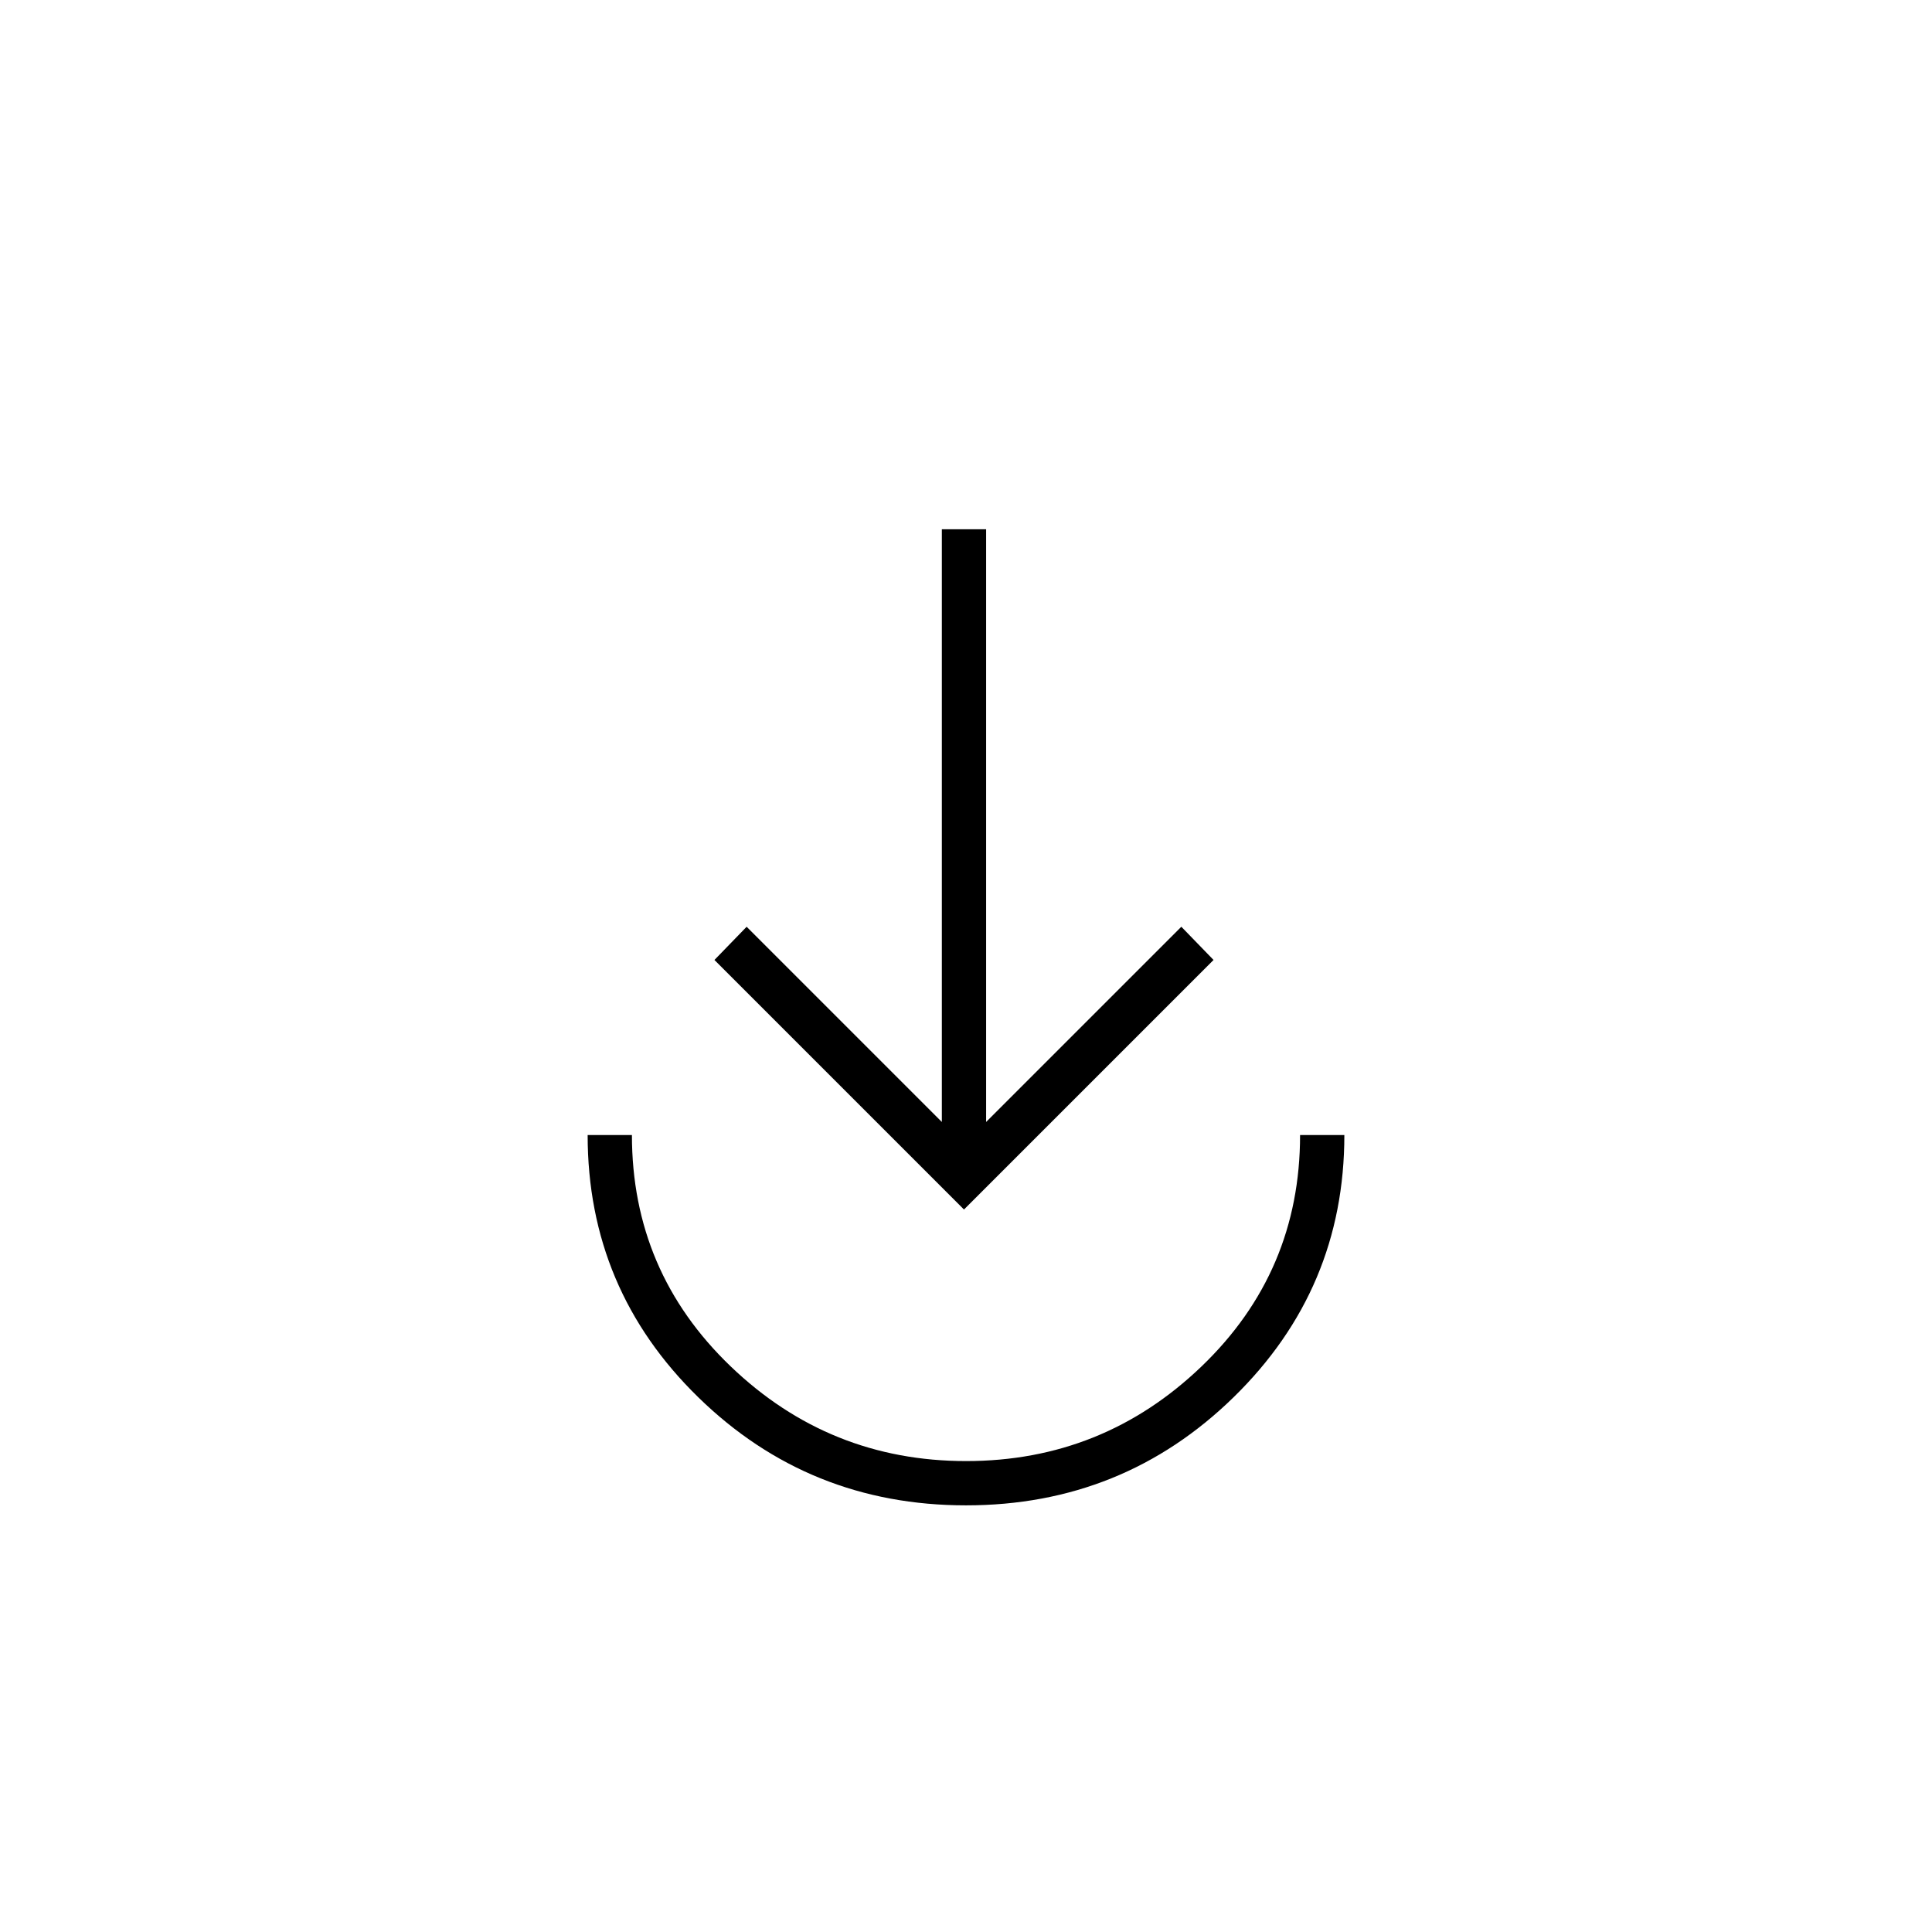 <svg xmlns="http://www.w3.org/2000/svg" height="48" viewBox="0 -960 960 960" width="48"><path d="M480-212q-78 0-133-53.67-55-53.66-55-130.33h22q0 67.88 49.06 114.94t117 47.06Q548-234 597-281t49-115h22q0 76.5-55 130.25T480-212Zm-1-147L355-483l16-16.5 97 97V-697h22v294.5l97-97 16 16.5-124 124Z"/></svg>